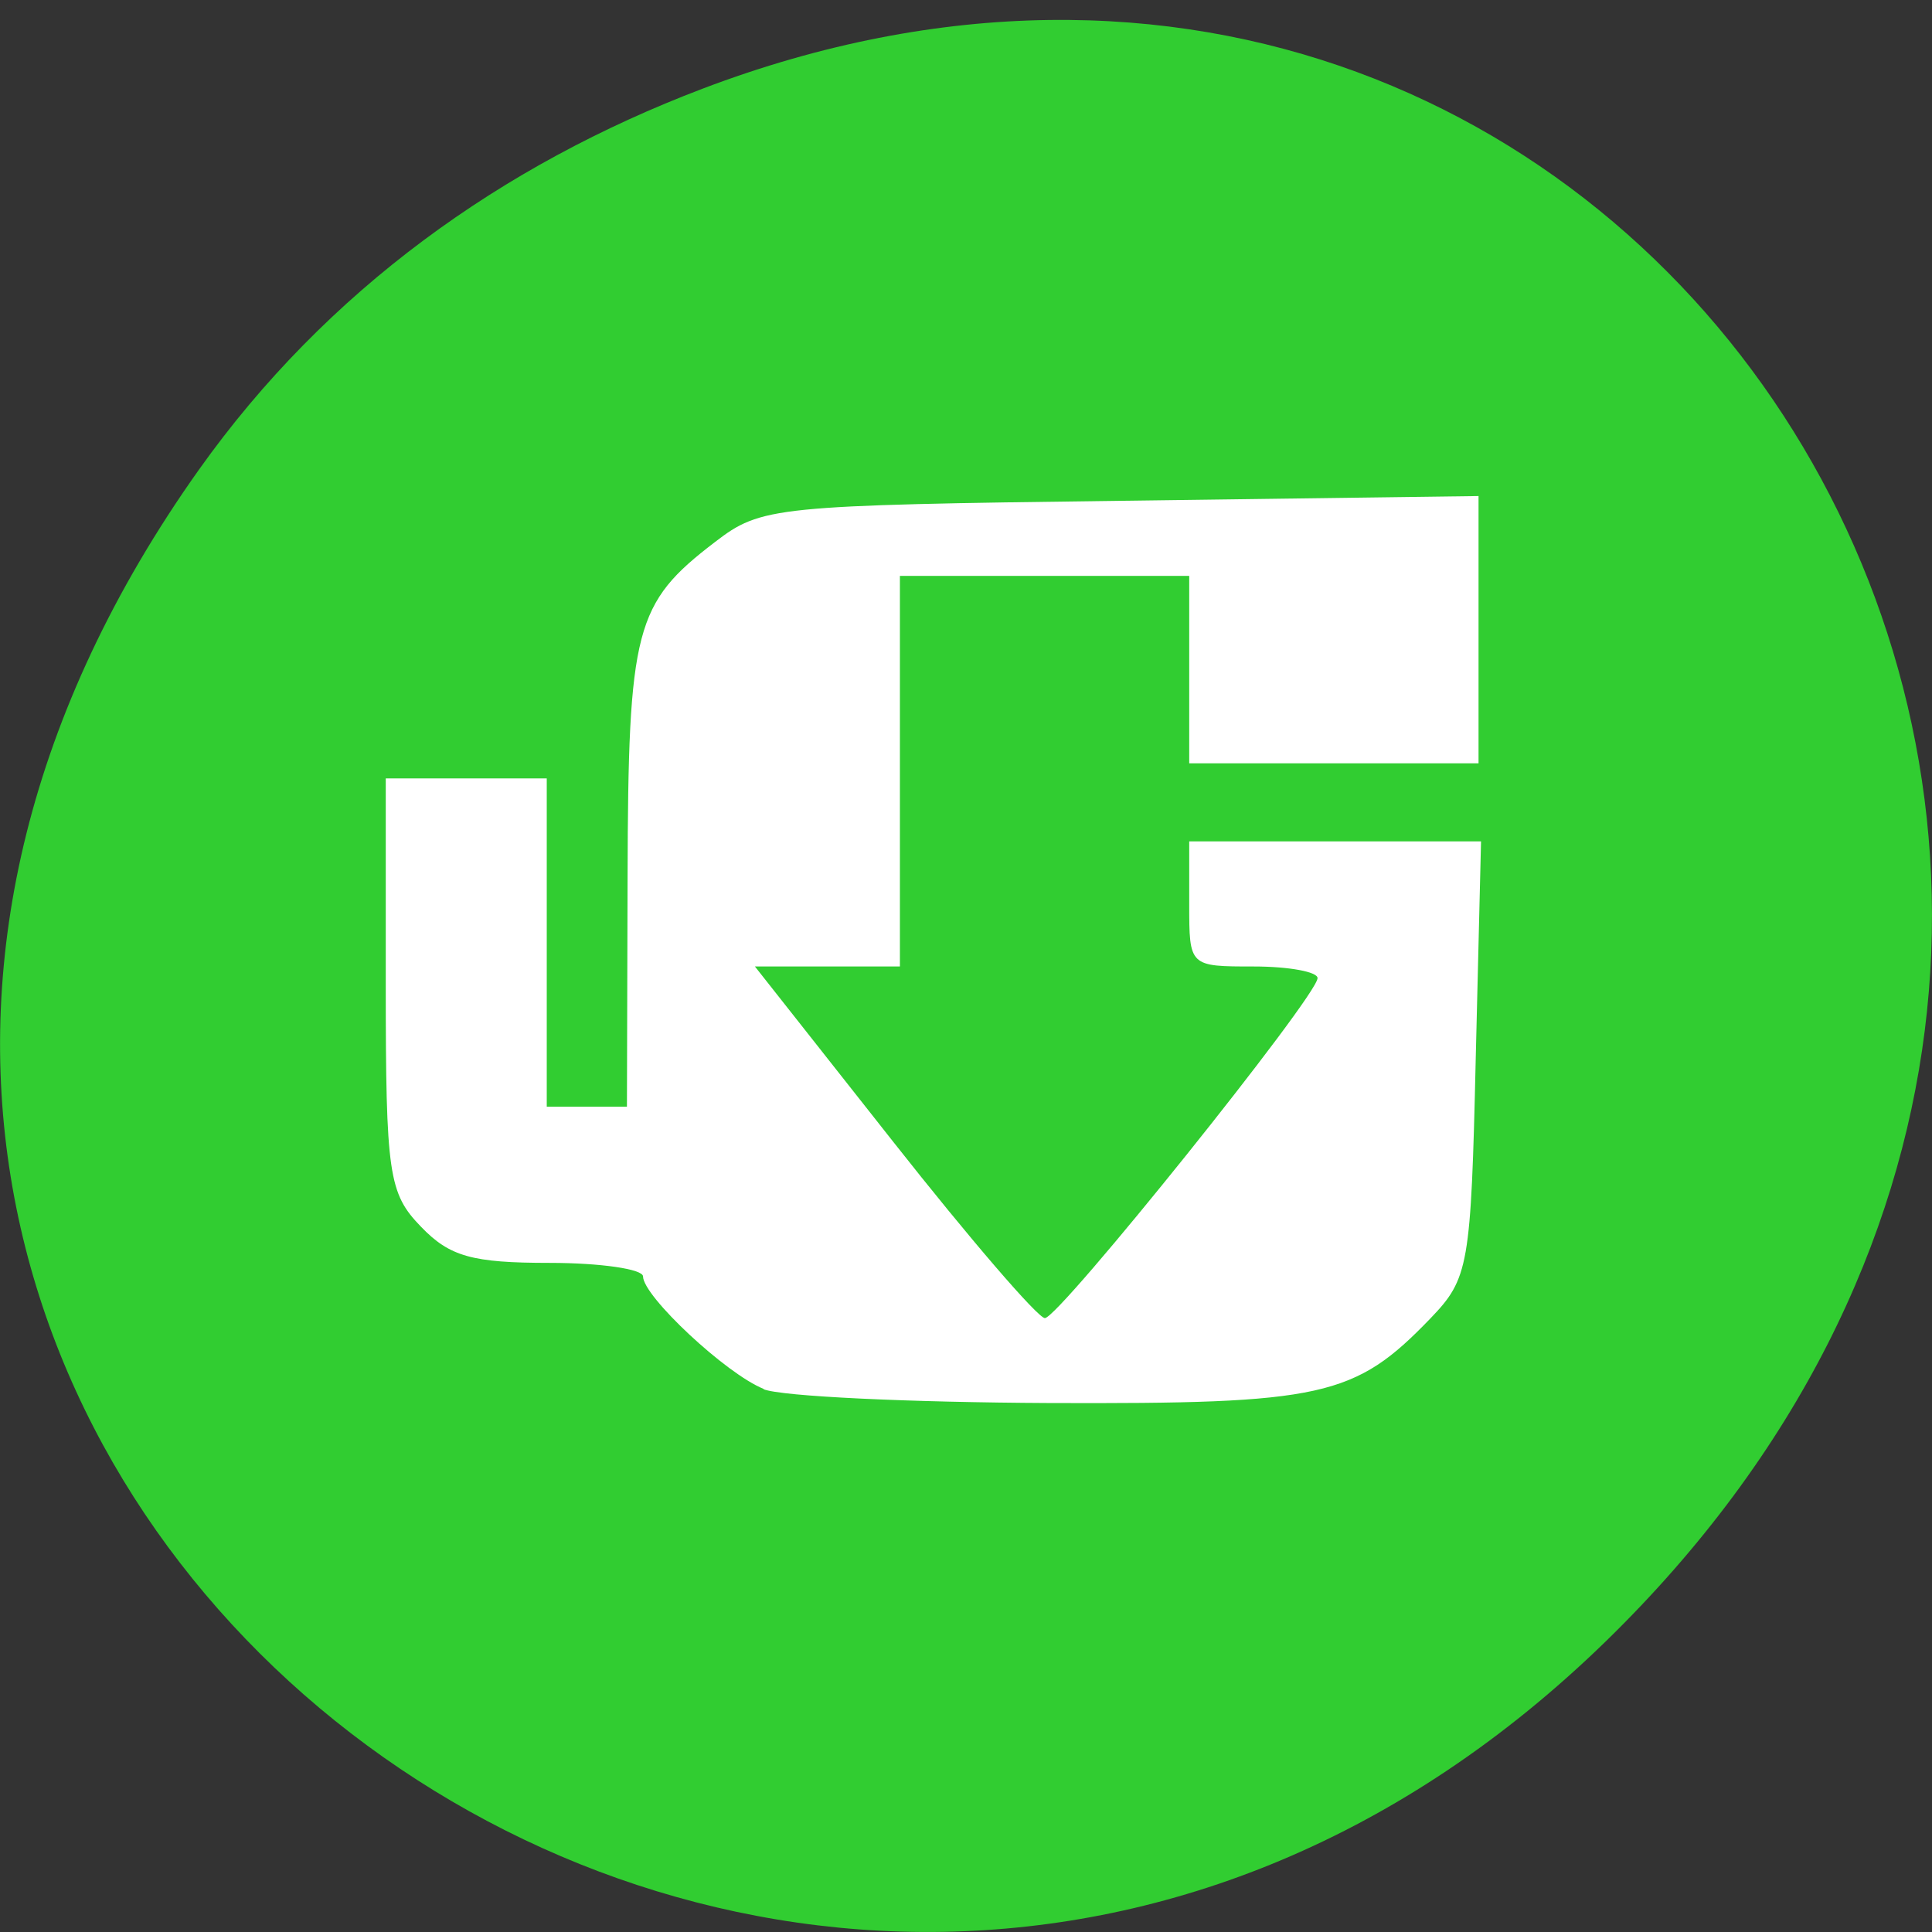 <svg xmlns="http://www.w3.org/2000/svg" viewBox="0 0 24 24"><rect x="0" y="0" width="24" height="24" fill="#333333" stroke="none"/><path d="m 2.473 5.832 c -8.629 12.145 7.309 24.453 17.473 14.559 c 9.578 -9.328 0.699 -23.816 -11.219 -19.289 c -2.488 0.945 -4.668 2.5 -6.254 4.73" fill="#31cd31"/><path d="m 9.488 17.254 c -0.465 -0.184 -1.5 -1.152 -1.5 -1.398 c 0 -0.09 -0.523 -0.168 -1.16 -0.168 c -0.961 0 -1.242 -0.078 -1.598 -0.449 c -0.402 -0.414 -0.438 -0.648 -0.438 -3.01 v -2.559 h 2 v 4.078 h 0.996 l 0.008 -2.859 c 0.008 -3.086 0.09 -3.395 1.086 -4.156 c 0.574 -0.441 0.73 -0.457 5.04 -0.512 l 4.445 -0.059 v 3.32 h -3.594 v -2.328 h -3.594 v 4.852 h -1.801 l 1.723 2.184 c 0.945 1.199 1.793 2.184 1.879 2.184 c 0.176 0 3.383 -3.996 3.387 -4.223 c 0.004 -0.078 -0.355 -0.145 -0.793 -0.145 c -0.801 0 -0.801 0 -0.801 -0.777 v -0.777 h 3.625 l -0.066 2.703 c -0.059 2.574 -0.086 2.727 -0.563 3.223 c -0.941 0.977 -1.336 1.063 -4.73 1.051 c -1.738 -0.008 -3.336 -0.082 -3.555 -0.172" fill="#fff"/></svg>